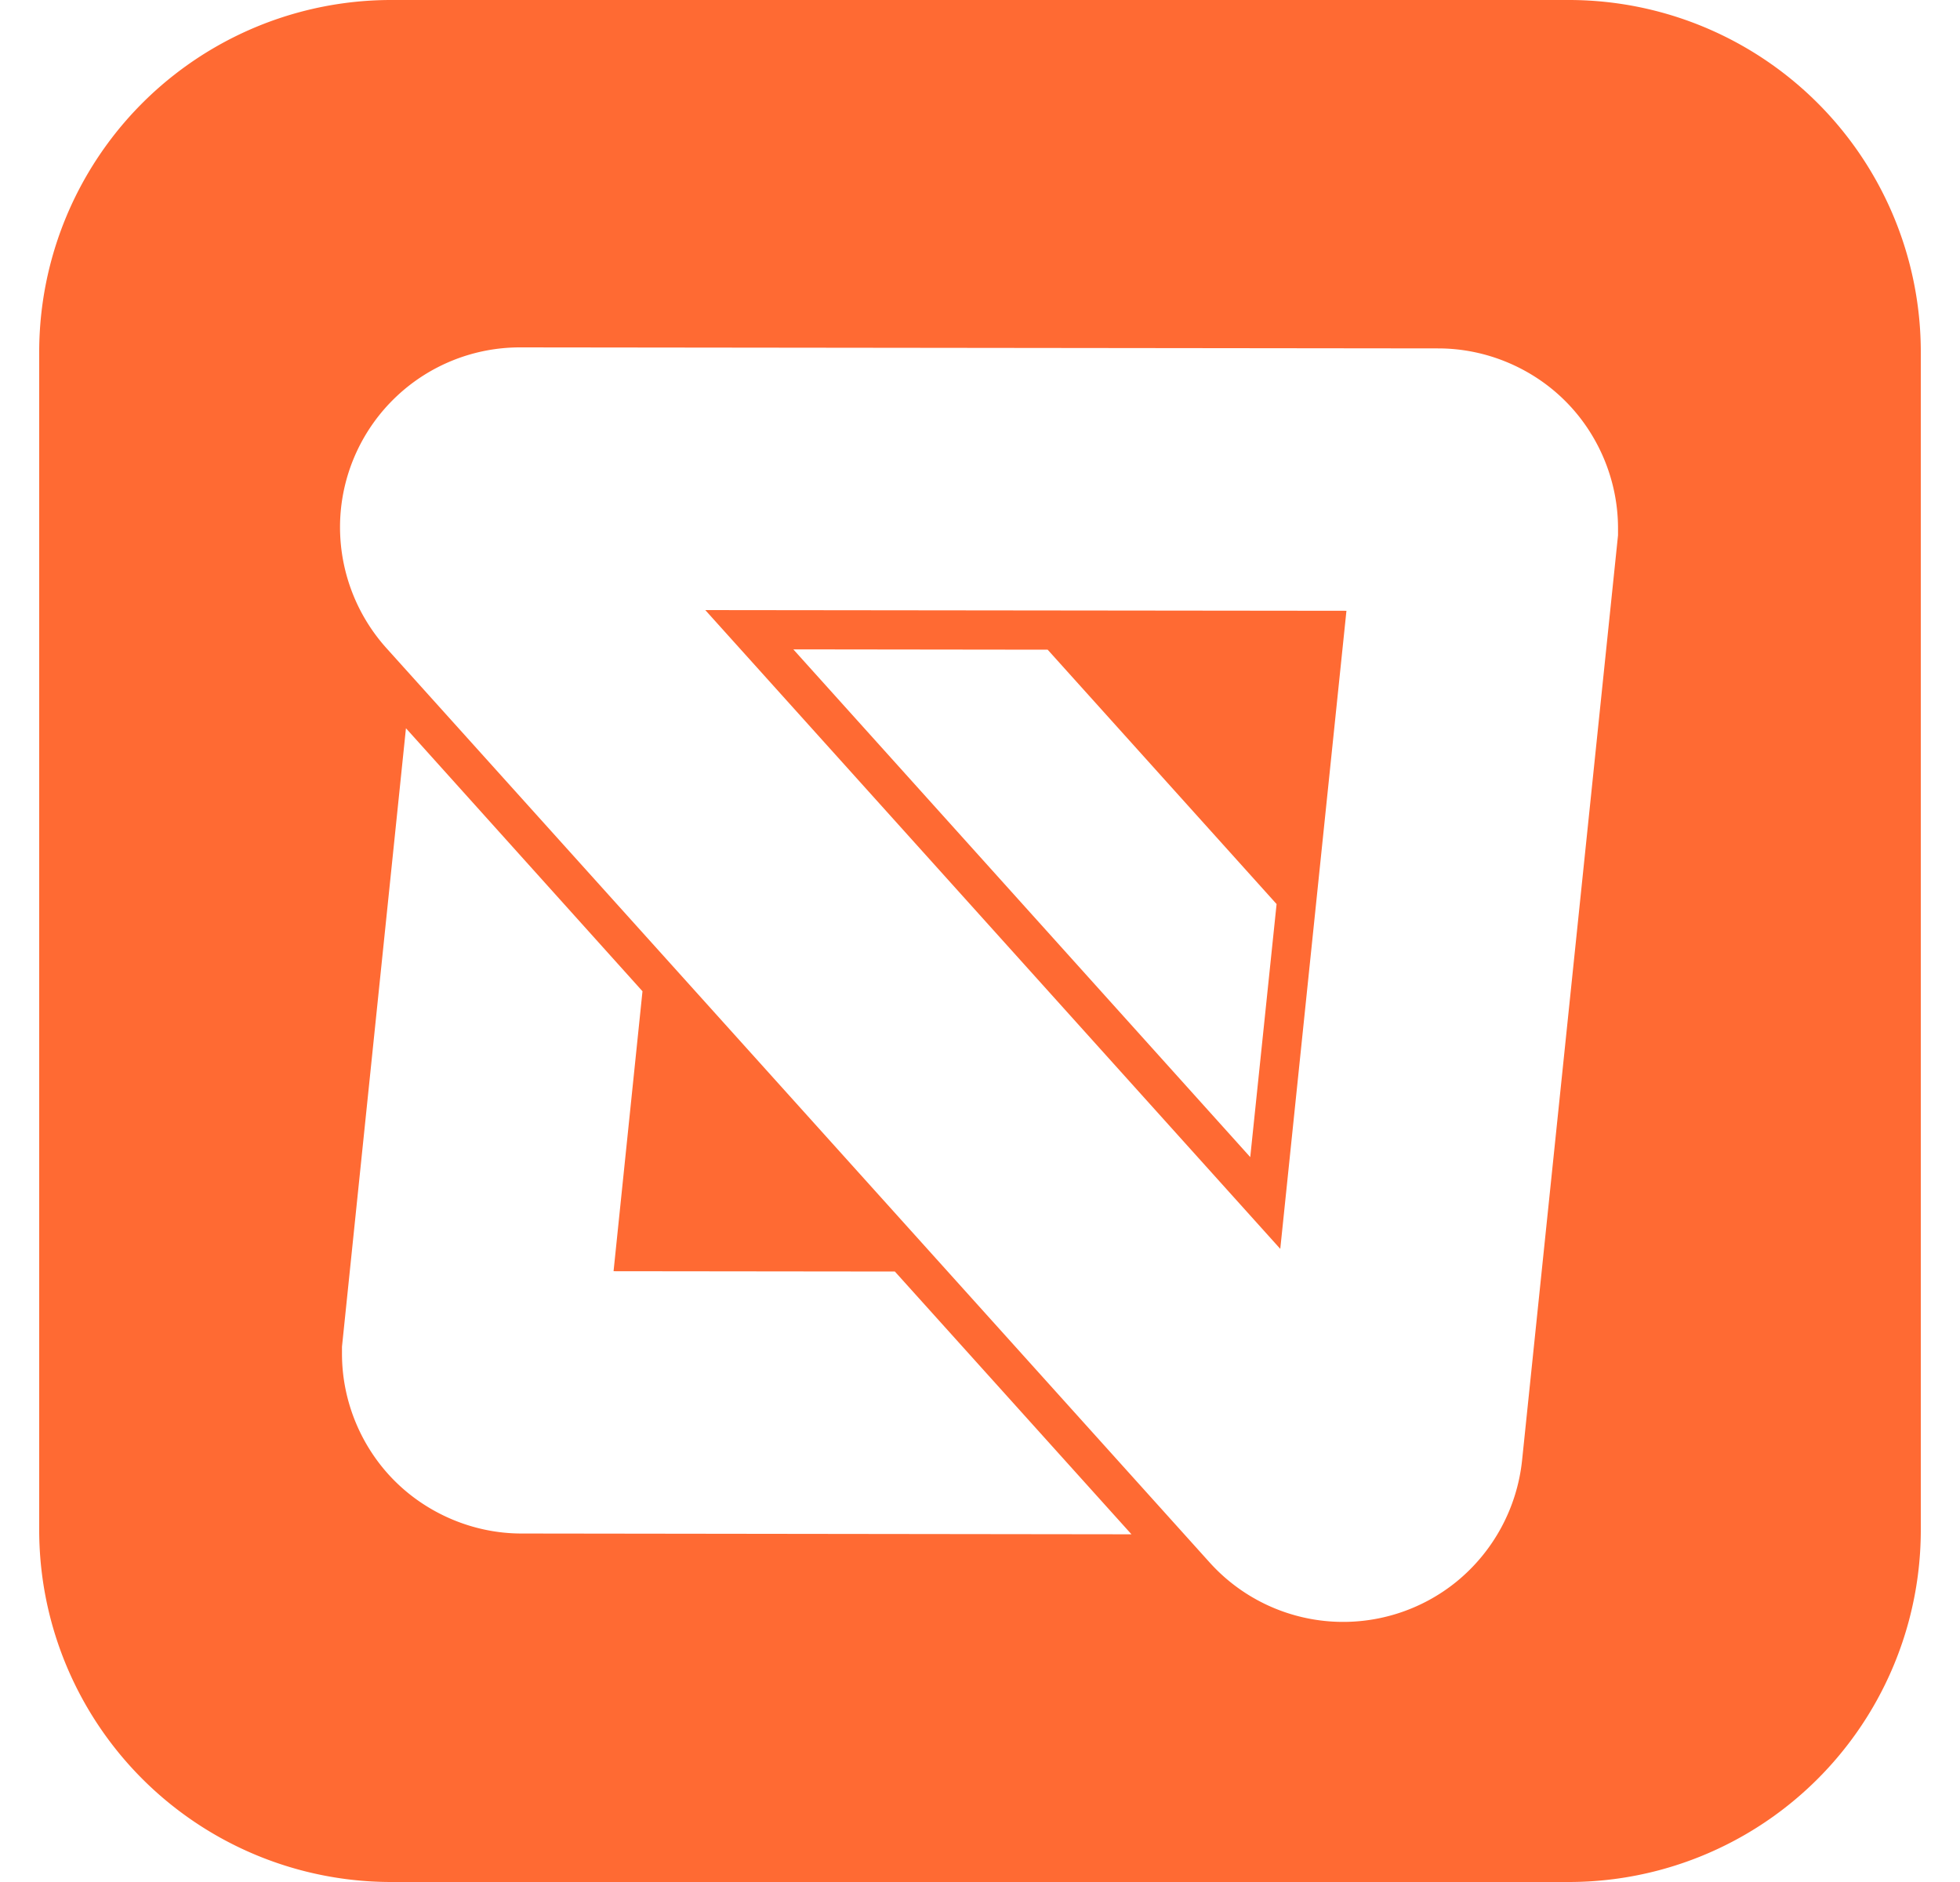 <svg fill="#FF6A33" role="img" viewBox="0 0 25 24" xmlns="http://www.w3.org/2000/svg"><title>Mock Service Worker</title><path d="M5 0A4.49 4.49 0 0 0 0.5 4.5v15A4.49 4.49 0 0 0 5 24h15a4.49 4.49 0 0 0 4.5-4.5v-15A4.49 4.49 0 0 0 20 0Zm1.633 4.43l11.715 0.013c0.623 0.001 1.208 0.26 1.62 0.674 0.414 0.414 0.671 1 0.67 1.623v0.086l-1.224 11.799a2.31 2.31 0 0 1-0.836 1.545 2.293 2.293 0 0 1-3.15-0.246L4.926 8.262a2.31 2.31 0 0 1-0.586-1.657A2.295 2.295 0 0 1 6.633 4.43Zm2.363 3.35l7.334 8.146 0.844-8.137z m1.123 0.501l3.244 0.004 2.92 3.244-0.336 3.227zM5.178 9.287l3.017 3.354-0.369 3.57 3.588 0.004 3.018 3.351-7.78-0.01c-0.623 0-1.208-0.26-1.62-0.673-0.414-0.414-0.671-1-0.67-1.623v-0.086z"/></svg>